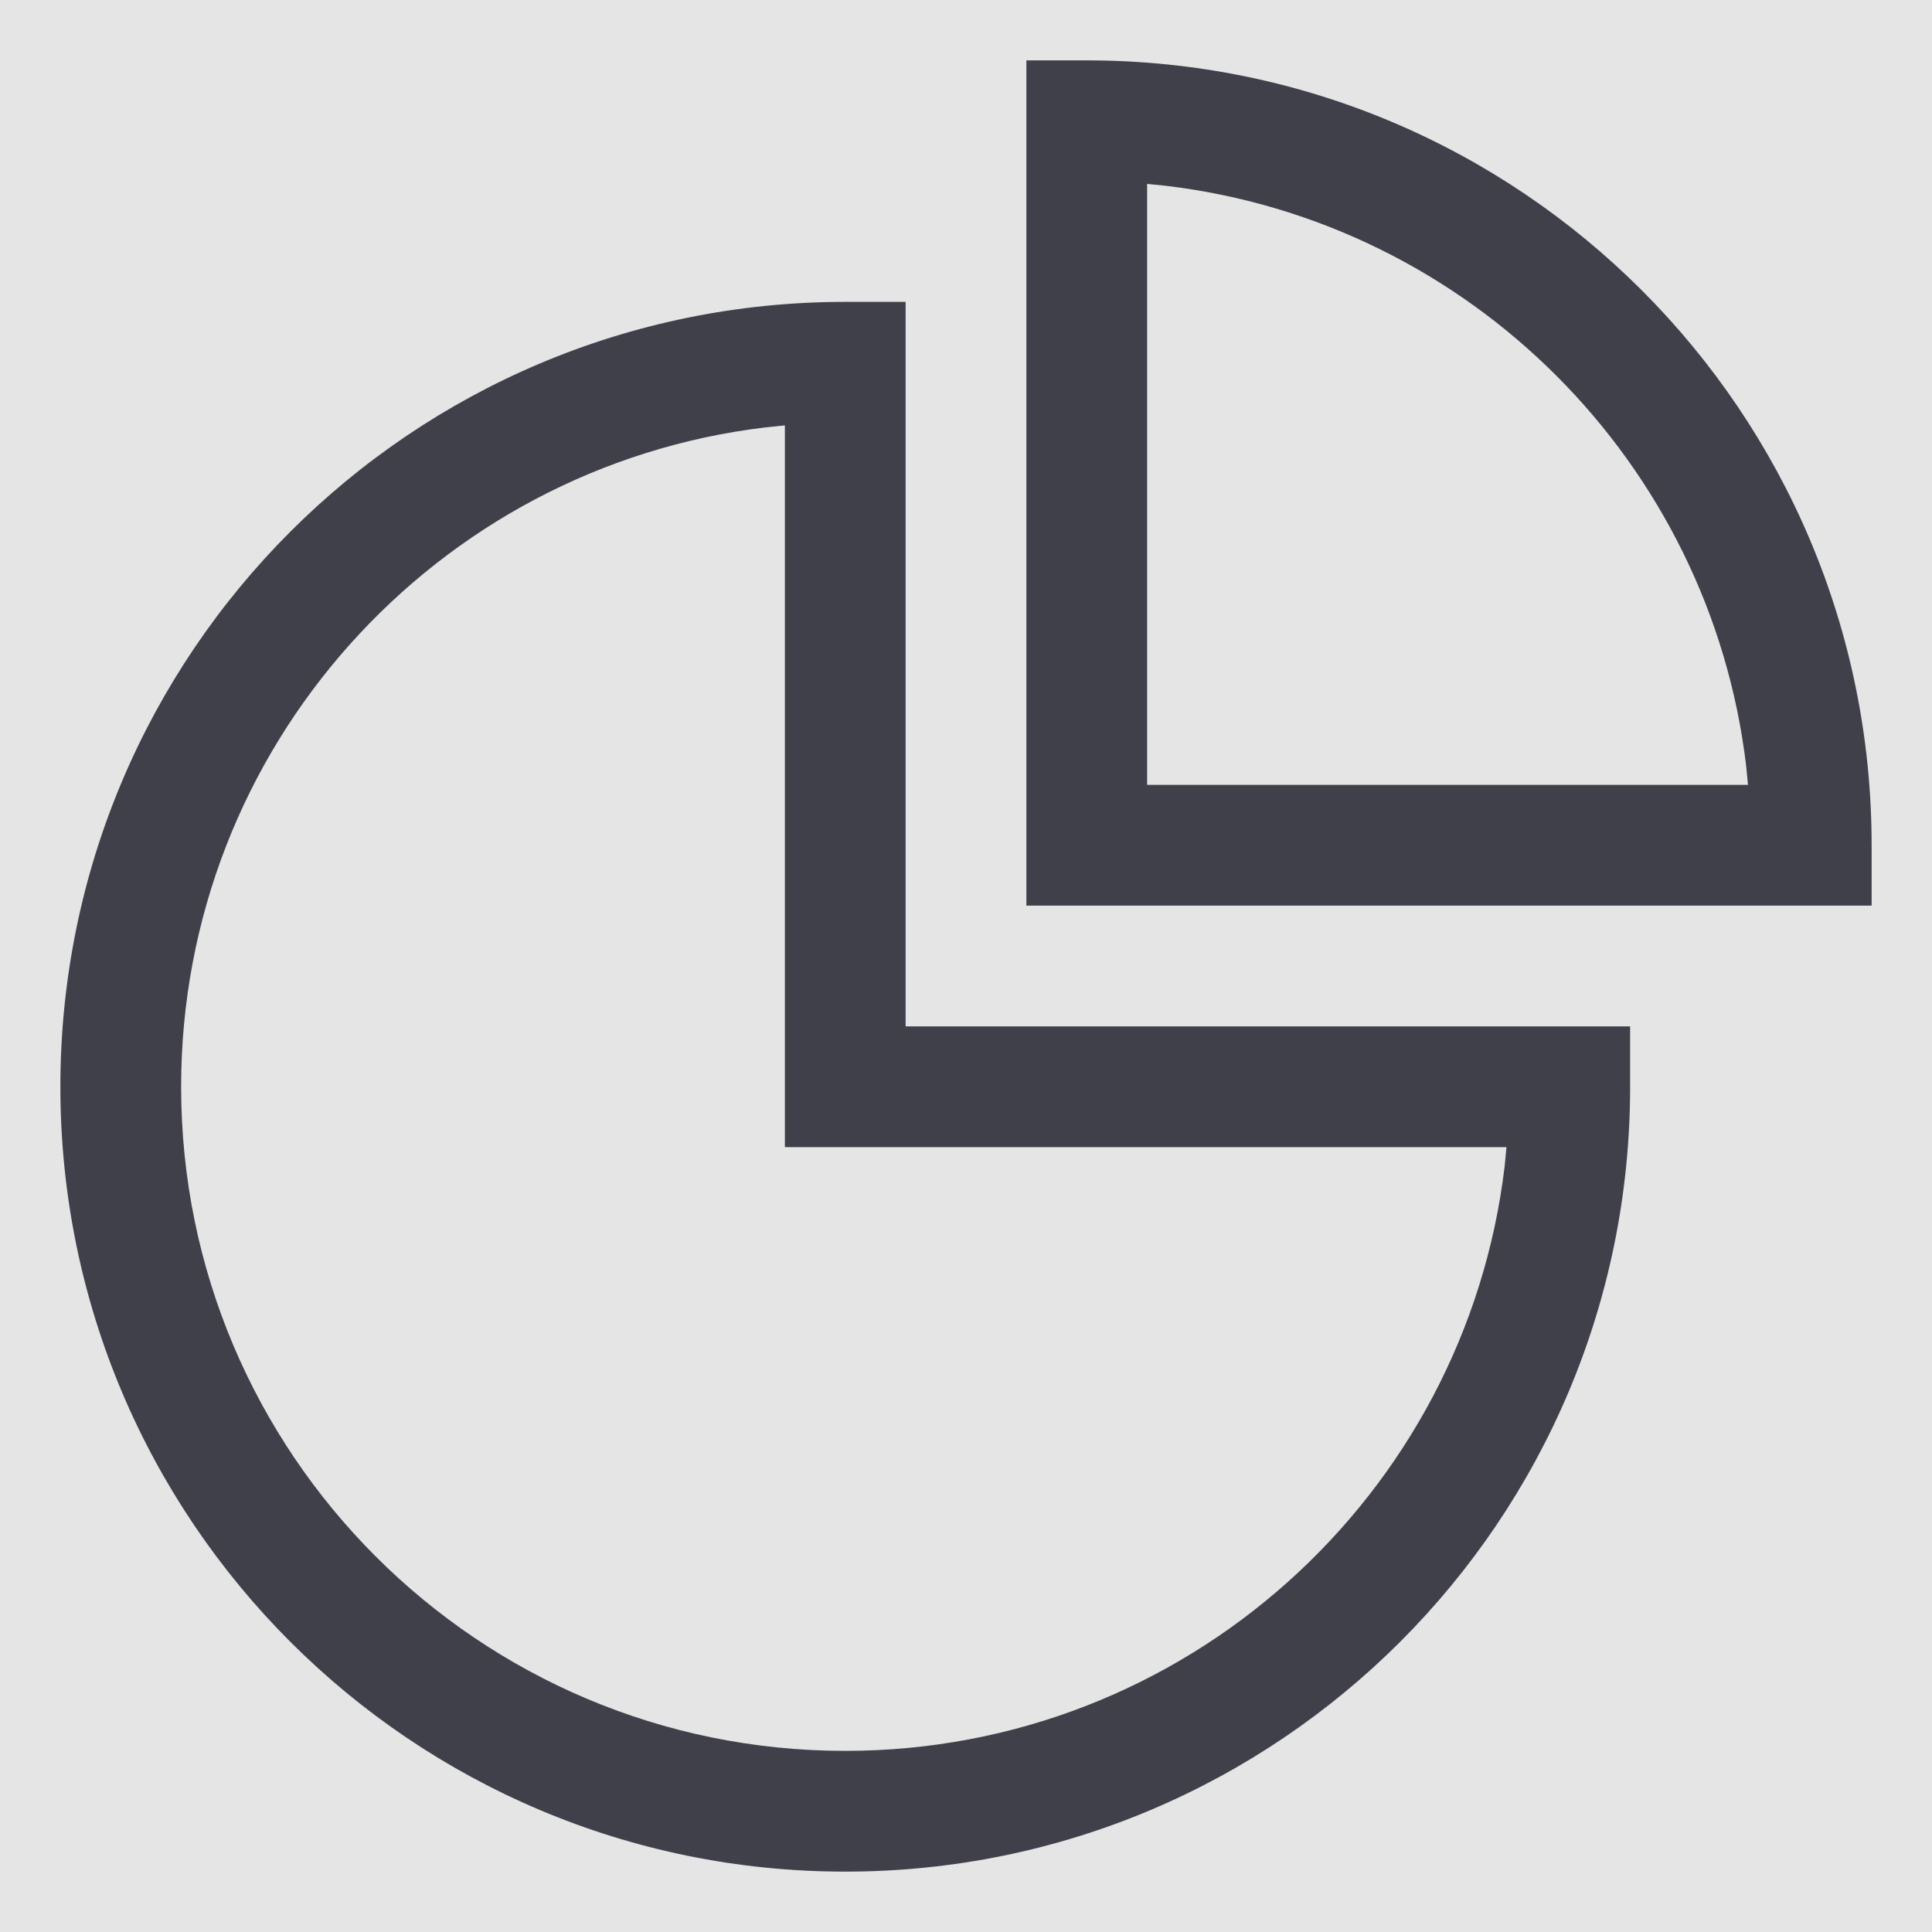 <svg width="16" height="16" viewBox="0 0 16 16" fill="none" xmlns="http://www.w3.org/2000/svg">
<rect width="16" height="16" fill="#E5E5E5"/>
<g id="Icon/Analtcs">
<g id="Icon/Analtcs_2">
<path id="Combined Shape" fill-rule="evenodd" clip-rule="evenodd" d="M8.5 0.5V7.5H15.5V7C15.5 3.41 12.59 0.5 9 0.5H8.5ZM9.5 1.523L9.657 1.539C12.169 1.838 14.162 3.831 14.461 6.343L14.476 6.5H9.5V1.523ZM7.5 8.5V2.5H7C3.41 2.5 0.5 5.41 0.5 9C0.5 12.59 3.41 15.5 7 15.5C10.59 15.5 13.5 12.59 13.5 9V8.5H7.5ZM6.5 3.523V9.5H12.476L12.461 9.657C12.137 12.385 9.815 14.5 7 14.5C3.962 14.5 1.5 12.038 1.5 9C1.5 6.185 3.615 3.863 6.343 3.539L6.5 3.523Z" fill="#40404B"/>
</g>
</g>
</svg>
